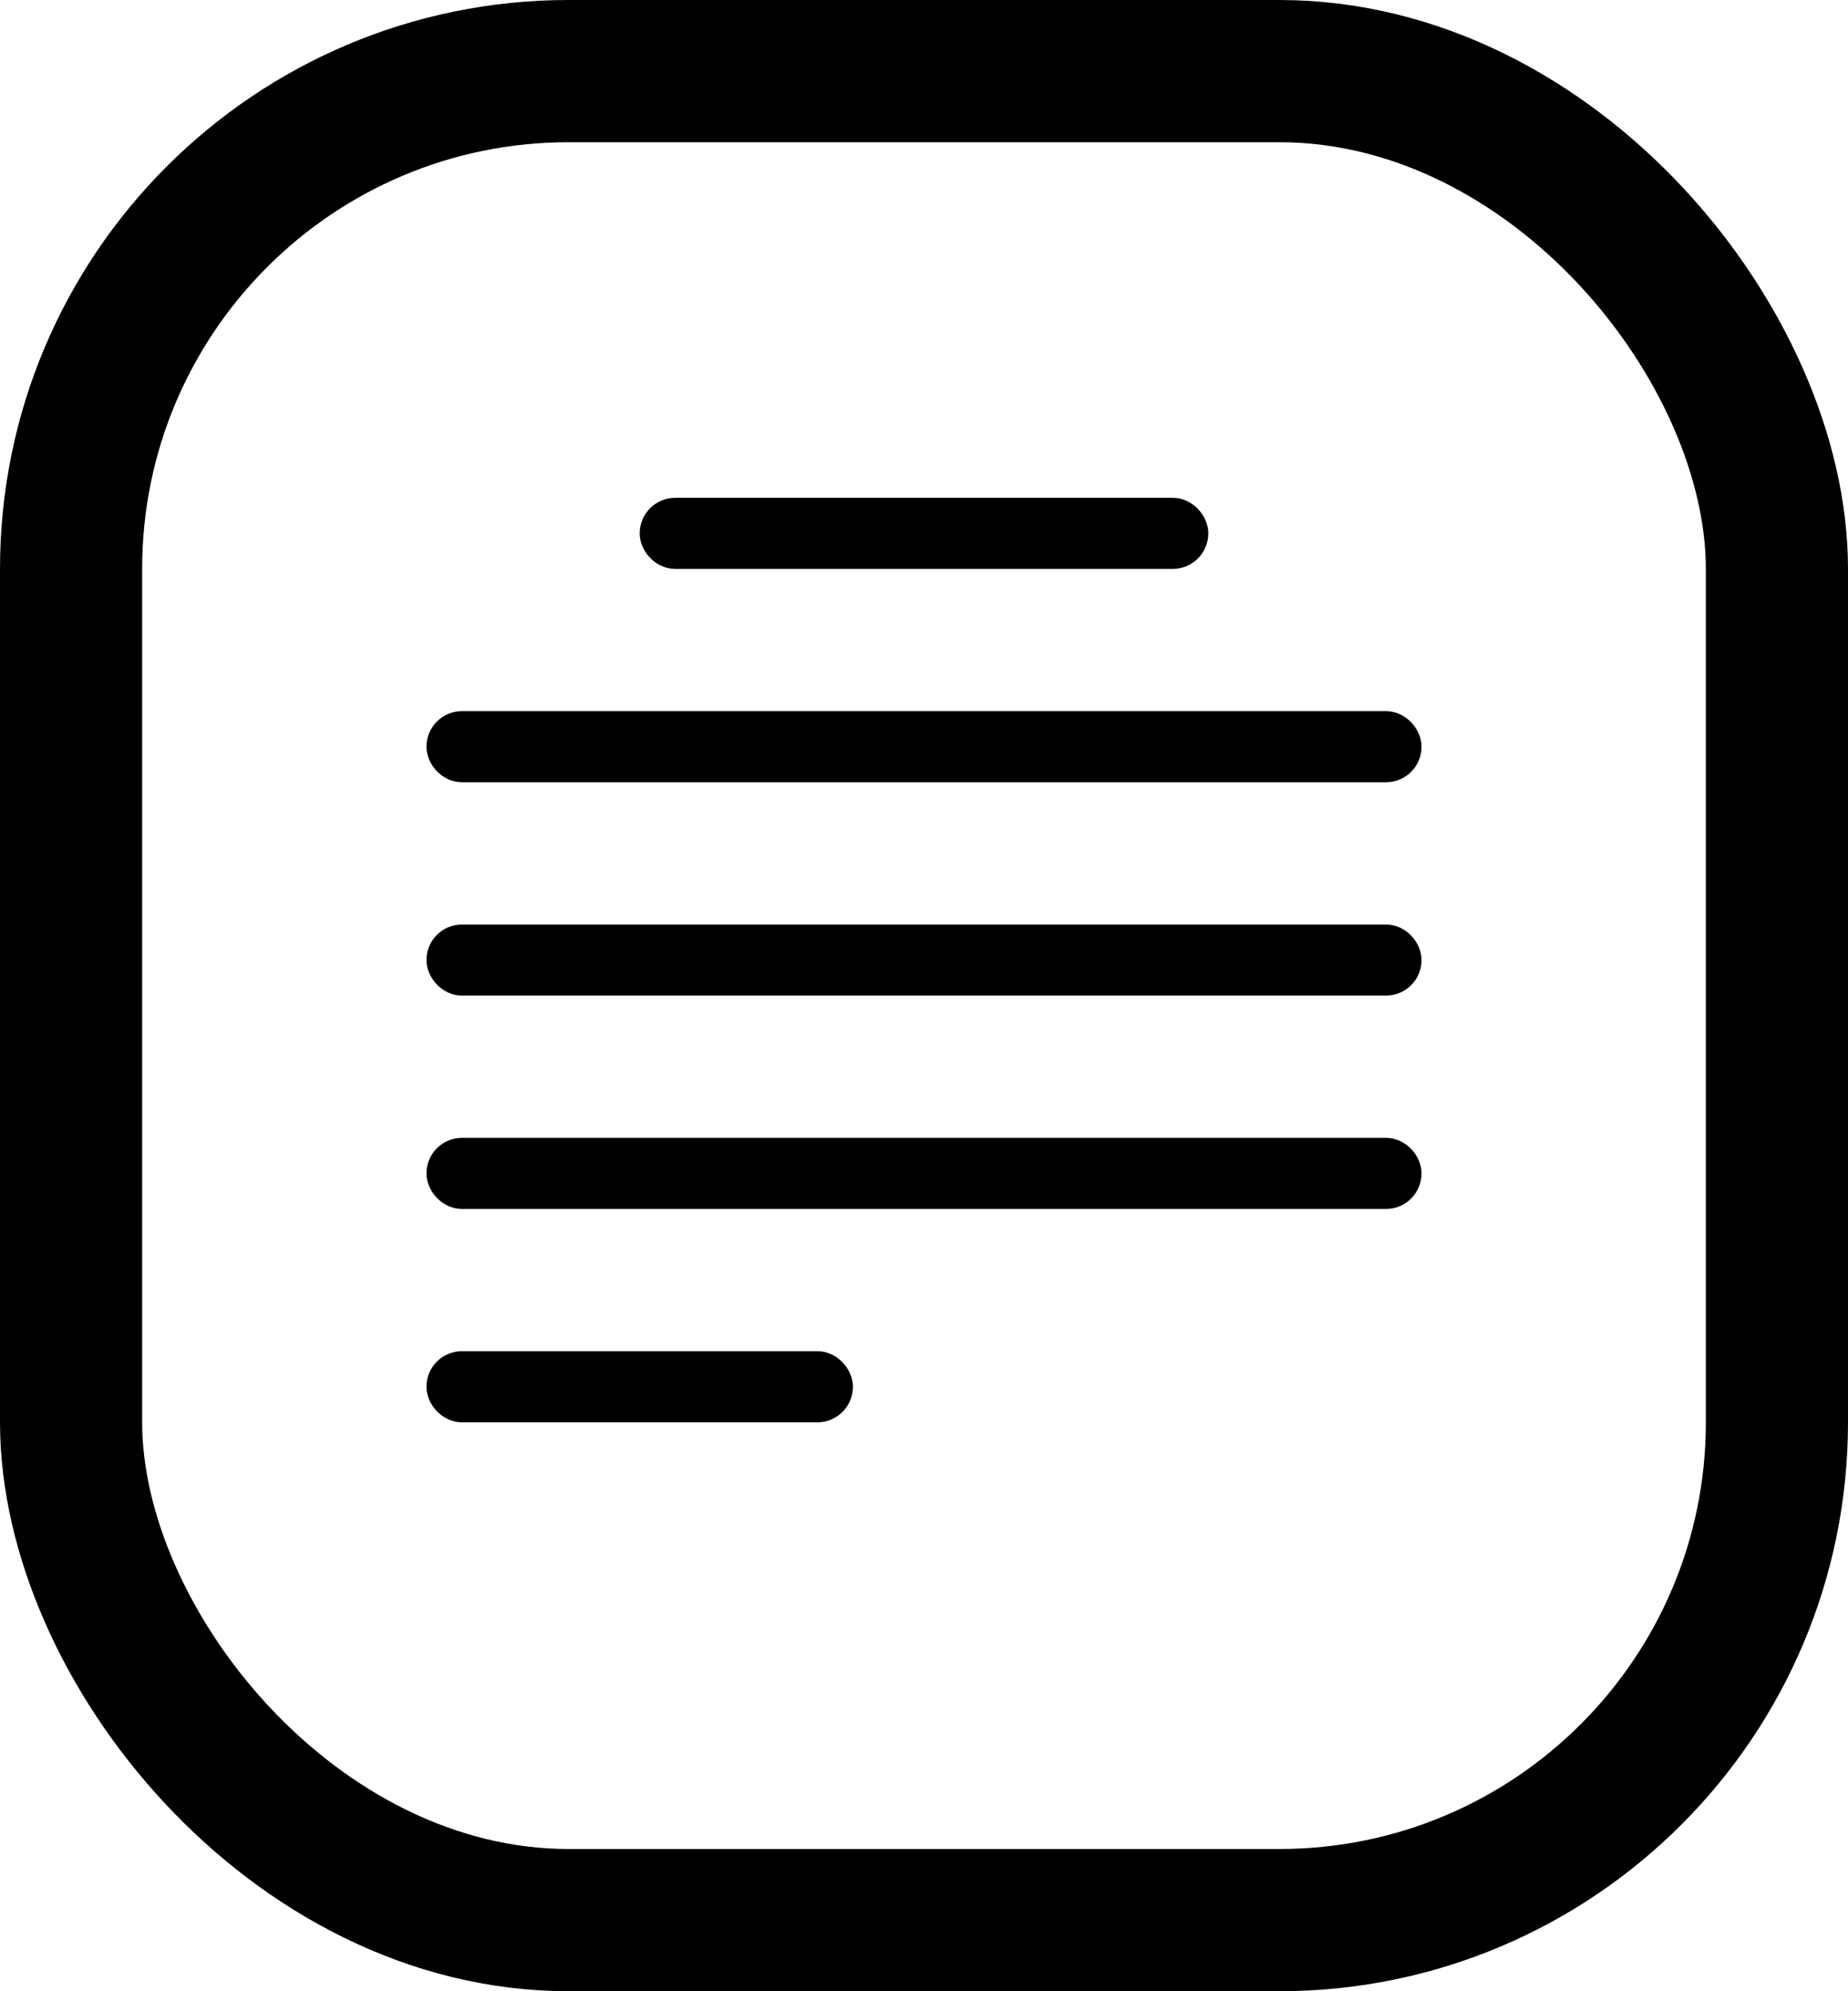 <svg width="26" height="28" viewBox="0 0 26 28" fill="none" stroke="black" stroke-width="2" xmlns="http://www.w3.org/2000/svg">
<rect x="1" y="1" width="24" height="26" rx="7" />
<rect x="9.25" y="7.25" width="7.5" height="0.5" rx="0.25" stroke="black" stroke-width="0.5"/>
<rect x="6.25" y="10.25" width="13.5" height="0.5" rx="0.25" stroke="black" stroke-width="0.5"/>
<rect x="6.25" y="13.25" width="13.5" height="0.5" rx="0.25" stroke="black" stroke-width="0.5"/>
<rect x="6.25" y="16.25" width="13.5" height="0.5" rx="0.25" stroke="black" stroke-width="0.5"/>
<rect x="6.25" y="19.25" width="5.5" height="0.5" rx="0.25" stroke="black" stroke-width="0.5"/>
</svg>
